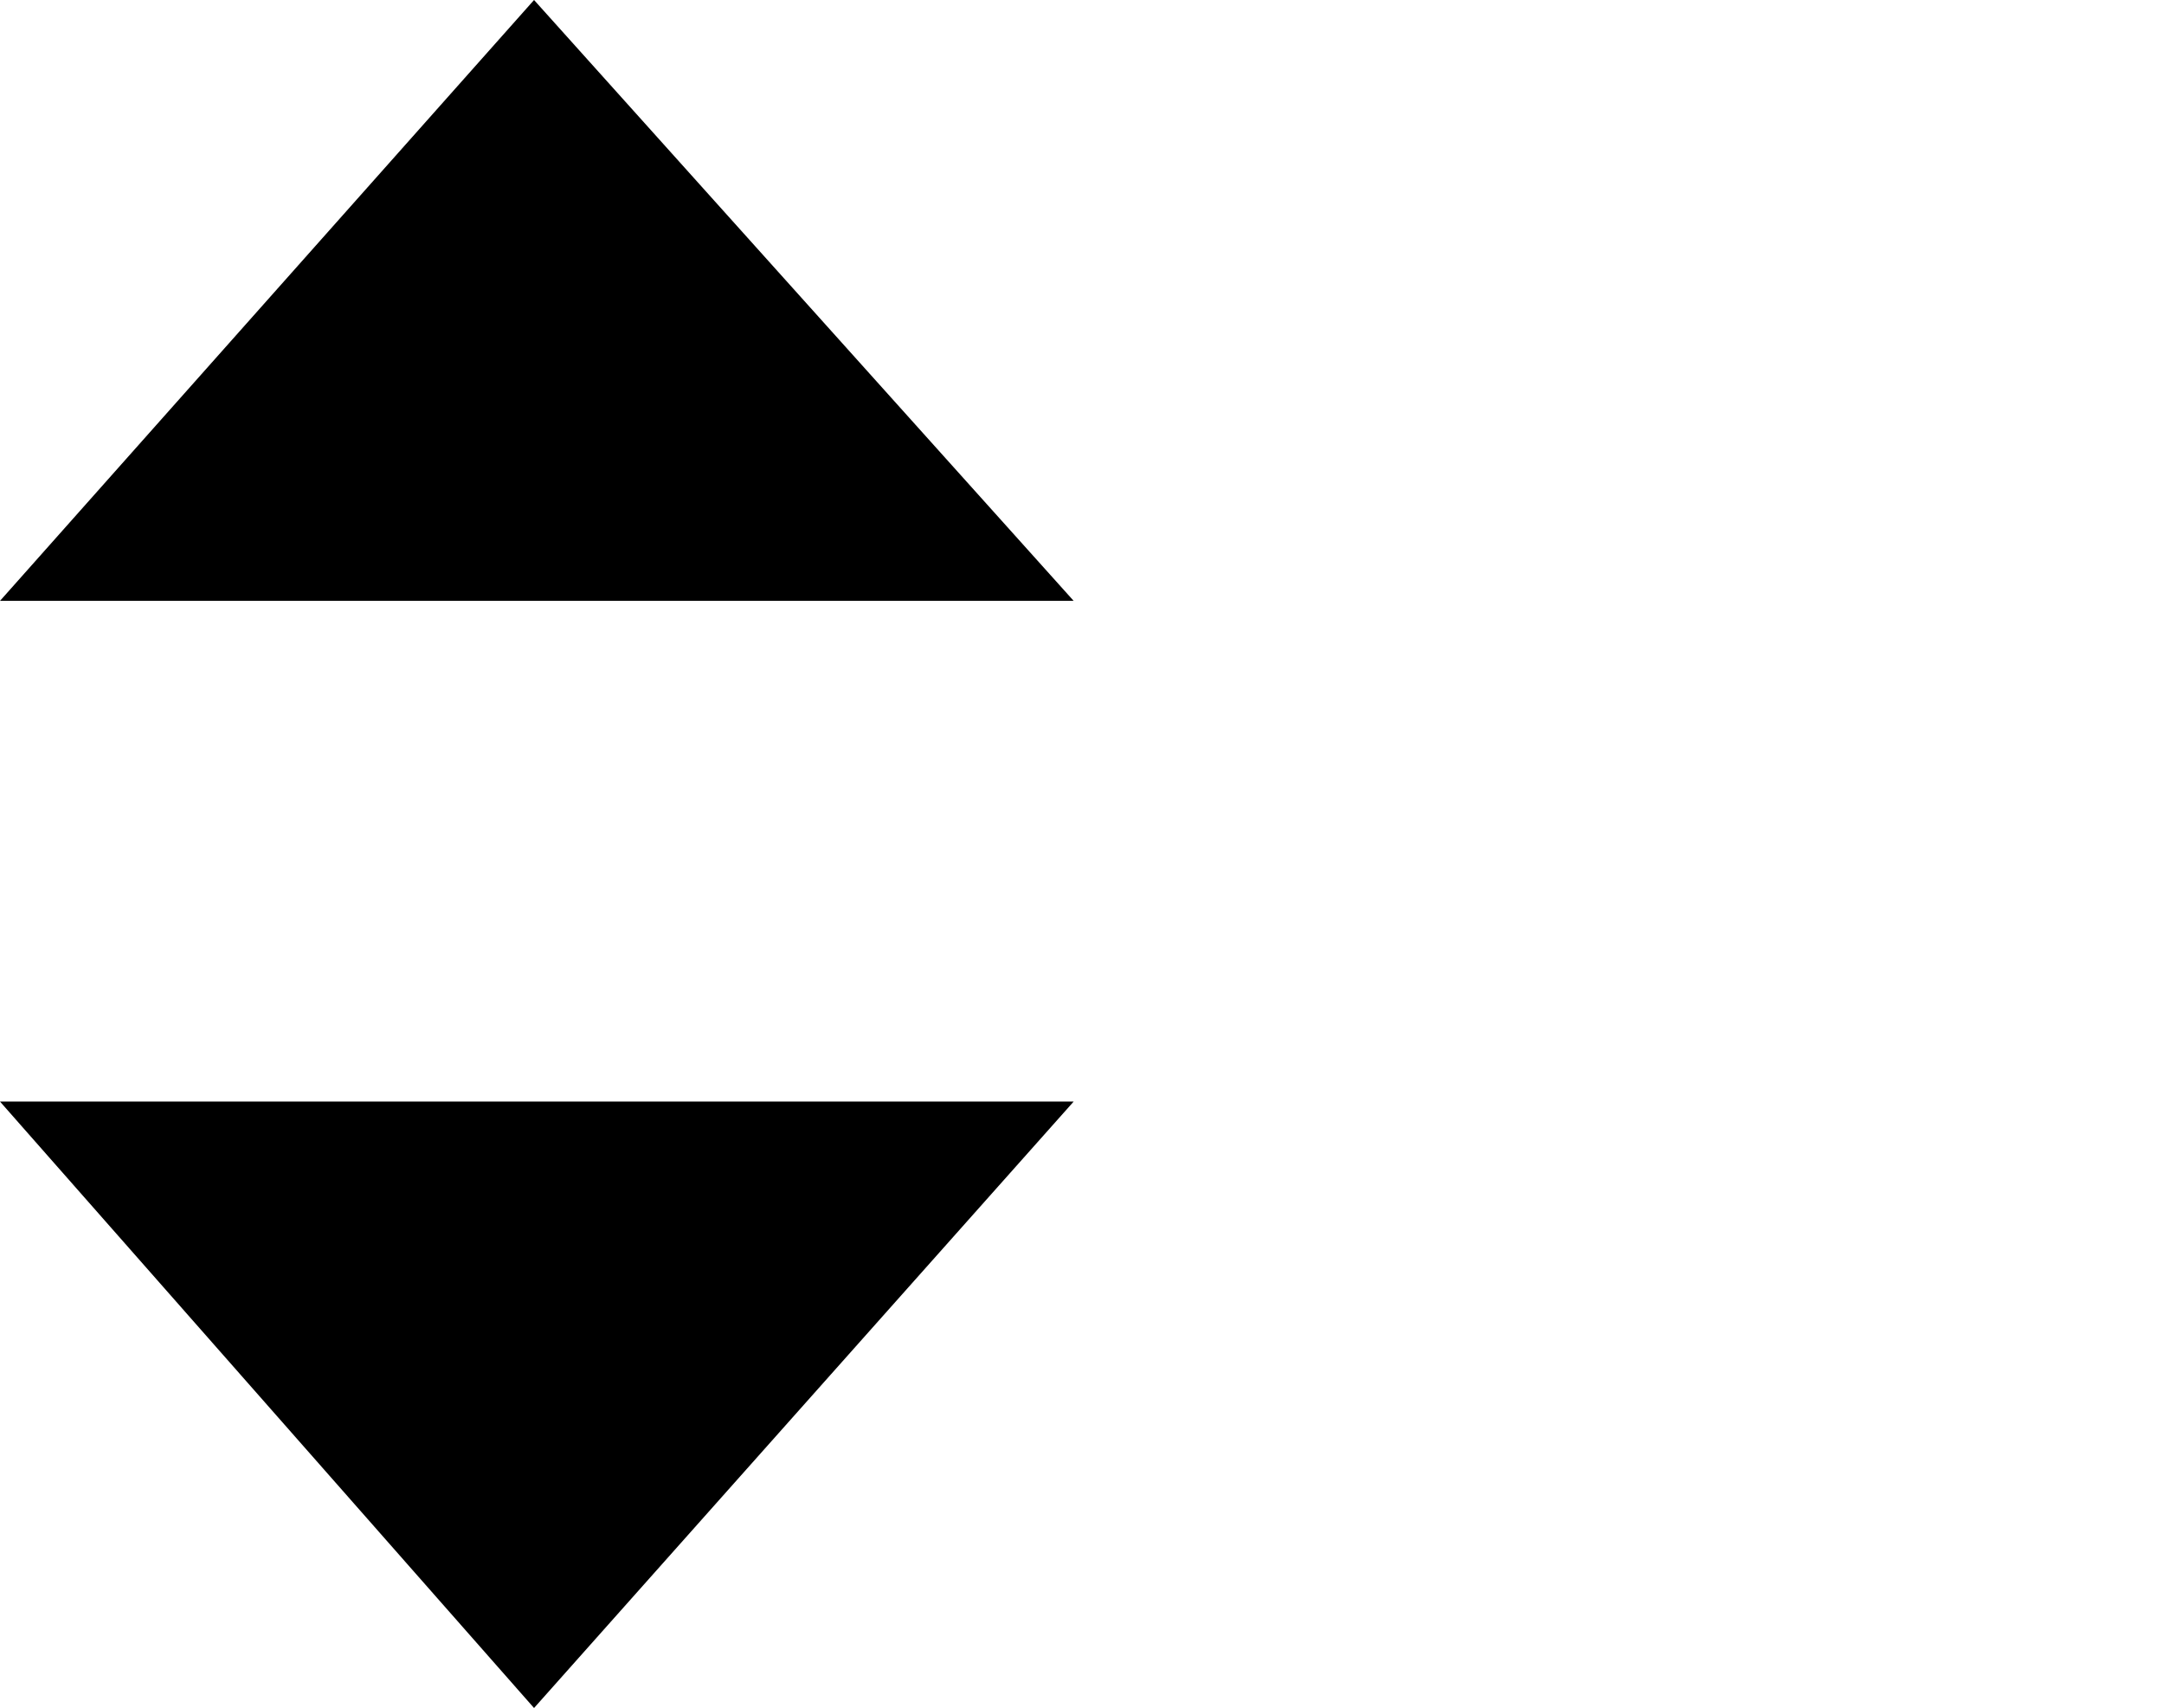 <?xml version="1.0" encoding="utf-8"?>
<!-- Generator: Adobe Illustrator 20.1.0, SVG Export Plug-In . SVG Version: 6.00 Build 0)  -->
<svg version="1.1" id="Layer_1" xmlns="http://www.w3.org/2000/svg" xmlns:xlink="http://www.w3.org/1999/xlink" x="0px" y="0px"
	 viewBox="0 0 38.9 30.7" enable-background="new 0 0 38.9 30.7" xml:space="preserve">
<polygon points="0,19.8 19.3,19.8 9.6,30.7 "/>
<polygon points="0,10.8 19.3,10.8 9.6,0 "/>
</svg>
